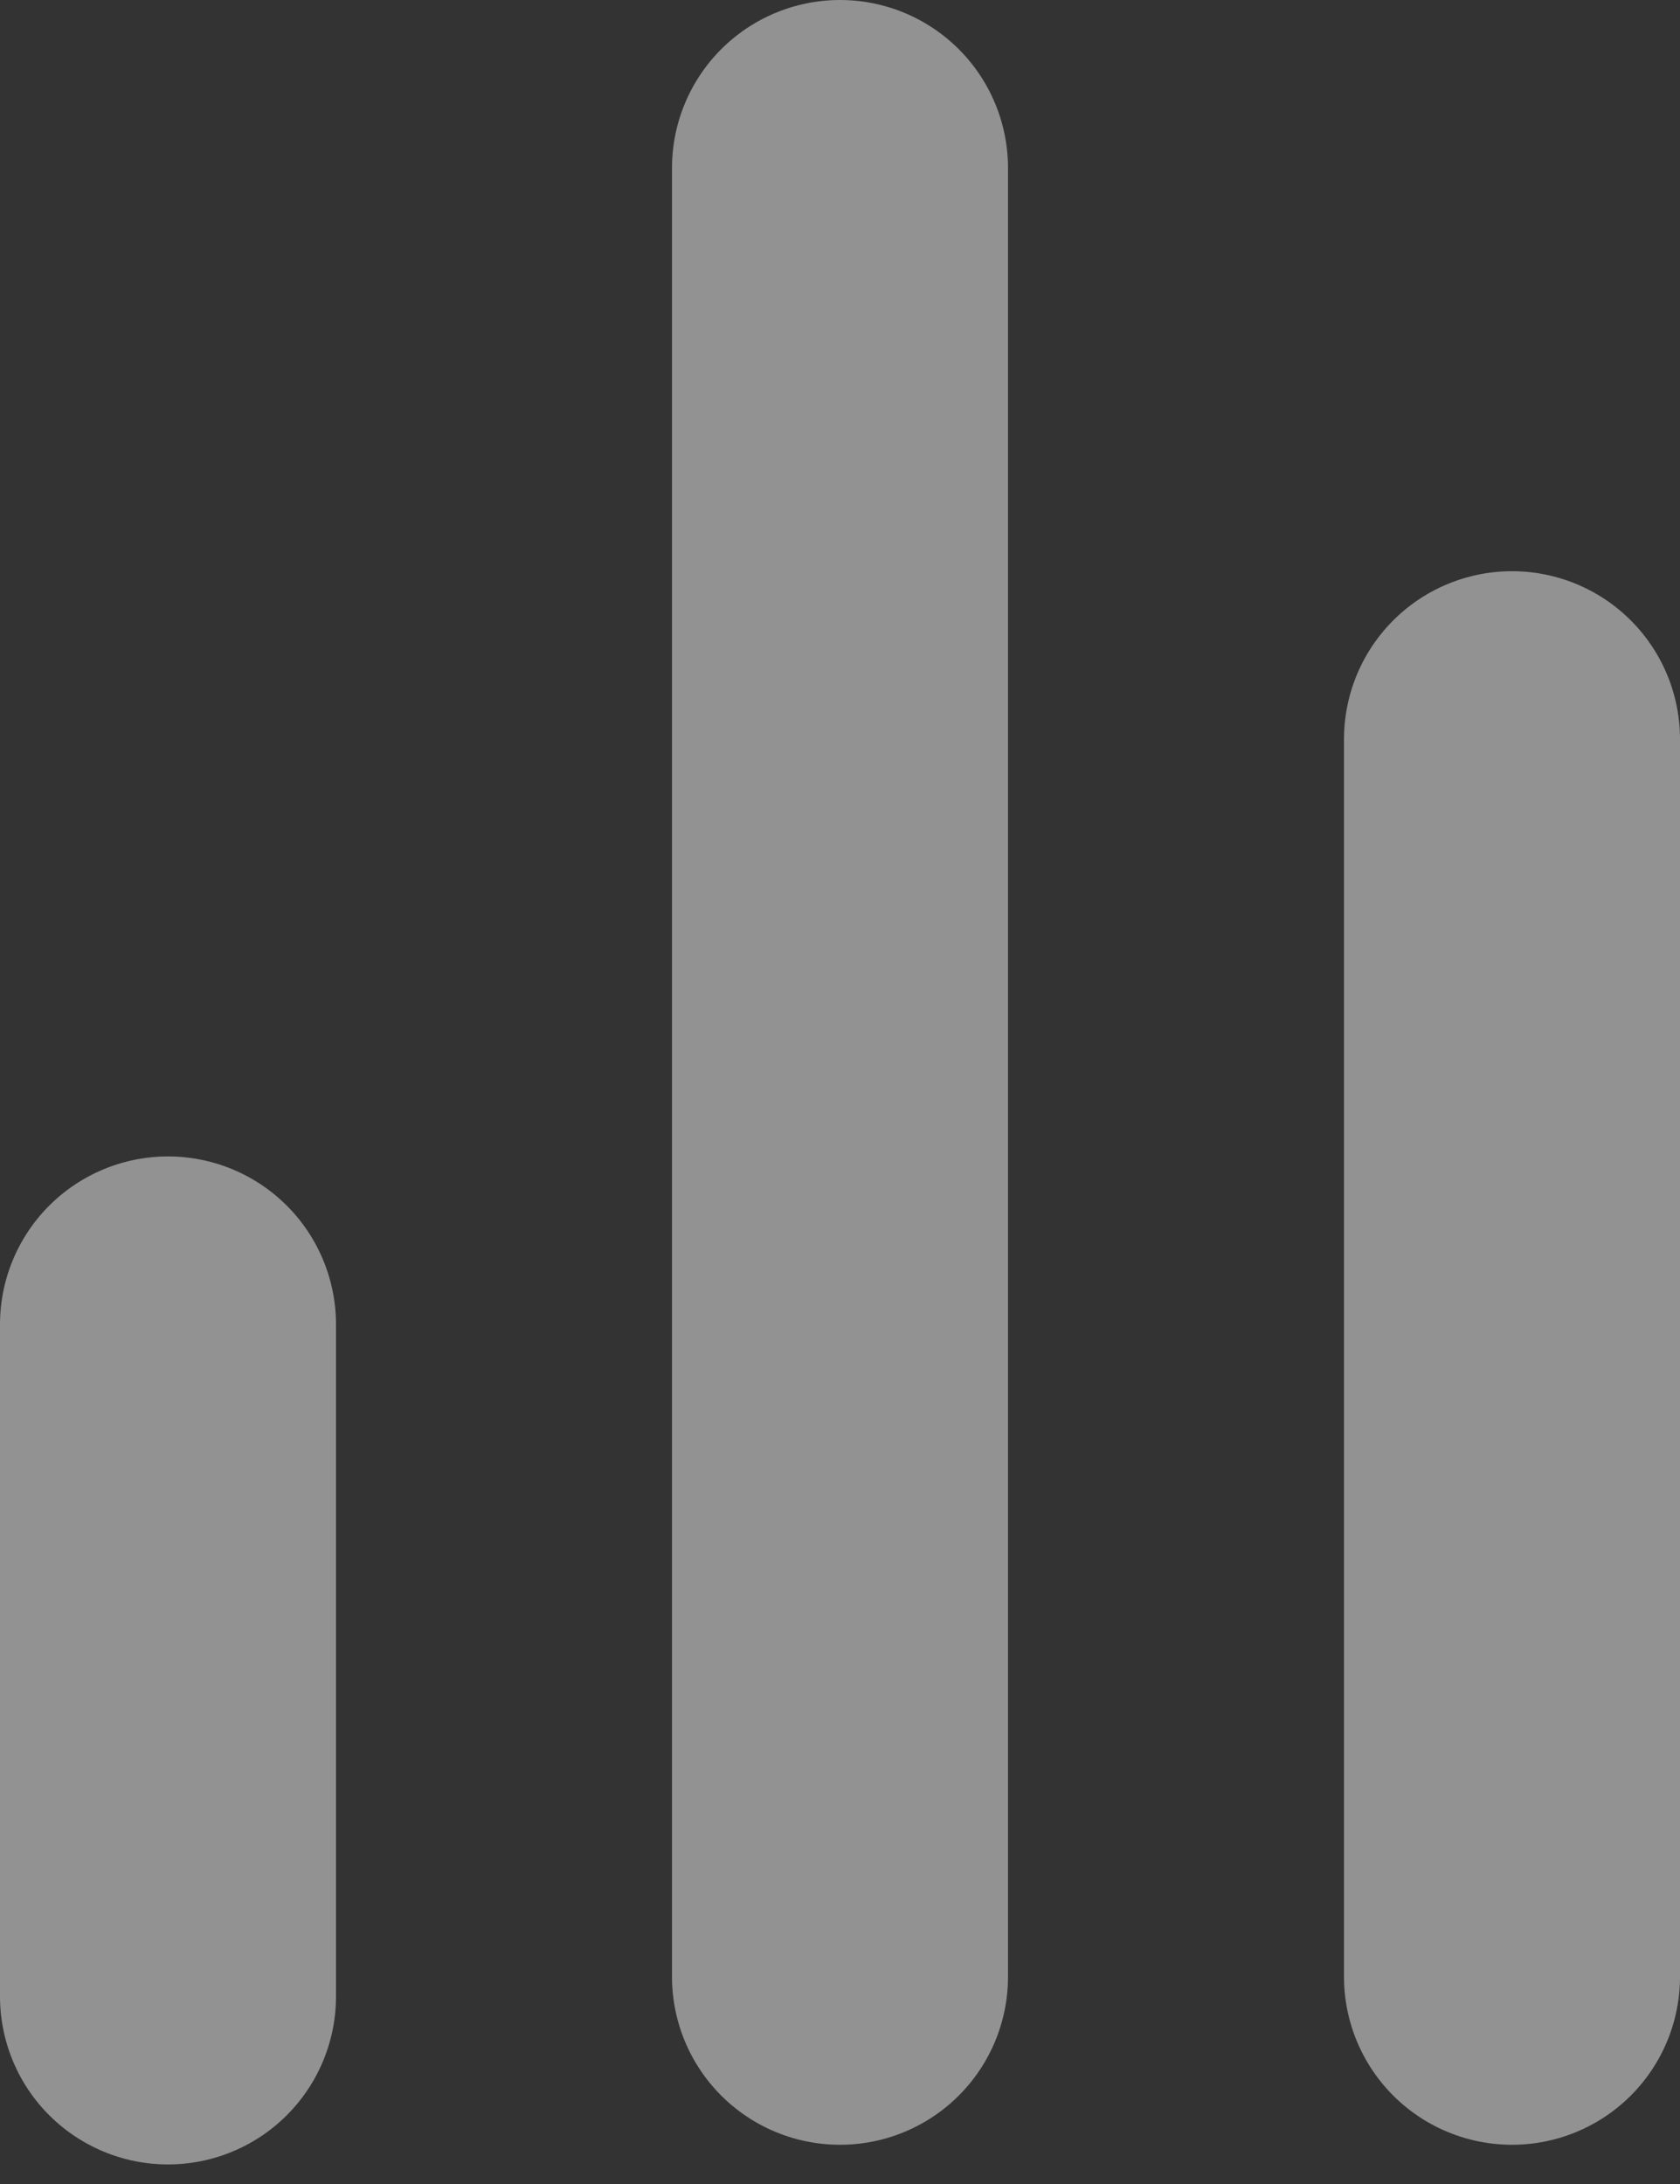 <svg width="20" height="26" viewBox="0 0 20 26" fill="none" xmlns="http://www.w3.org/2000/svg">
<rect x="0" y="0" width="20" height="26" fill="#333333" stroke="none"/>
<path d="M2 23.767L2 15.767" stroke="#F2F2F2" stroke-opacity="0.5" stroke-width="4" stroke-linecap="round" stroke-linejoin="round"/>
<path d="M10 23.533L10 2" stroke="#F2F2F2" stroke-opacity="0.5" stroke-width="4" stroke-linecap="round" stroke-linejoin="round"/>
<path d="M18 23.533L18 8.8" stroke="#F2F2F2" stroke-opacity="0.5" stroke-width="4" stroke-linecap="round" stroke-linejoin="round"/>
</svg>
